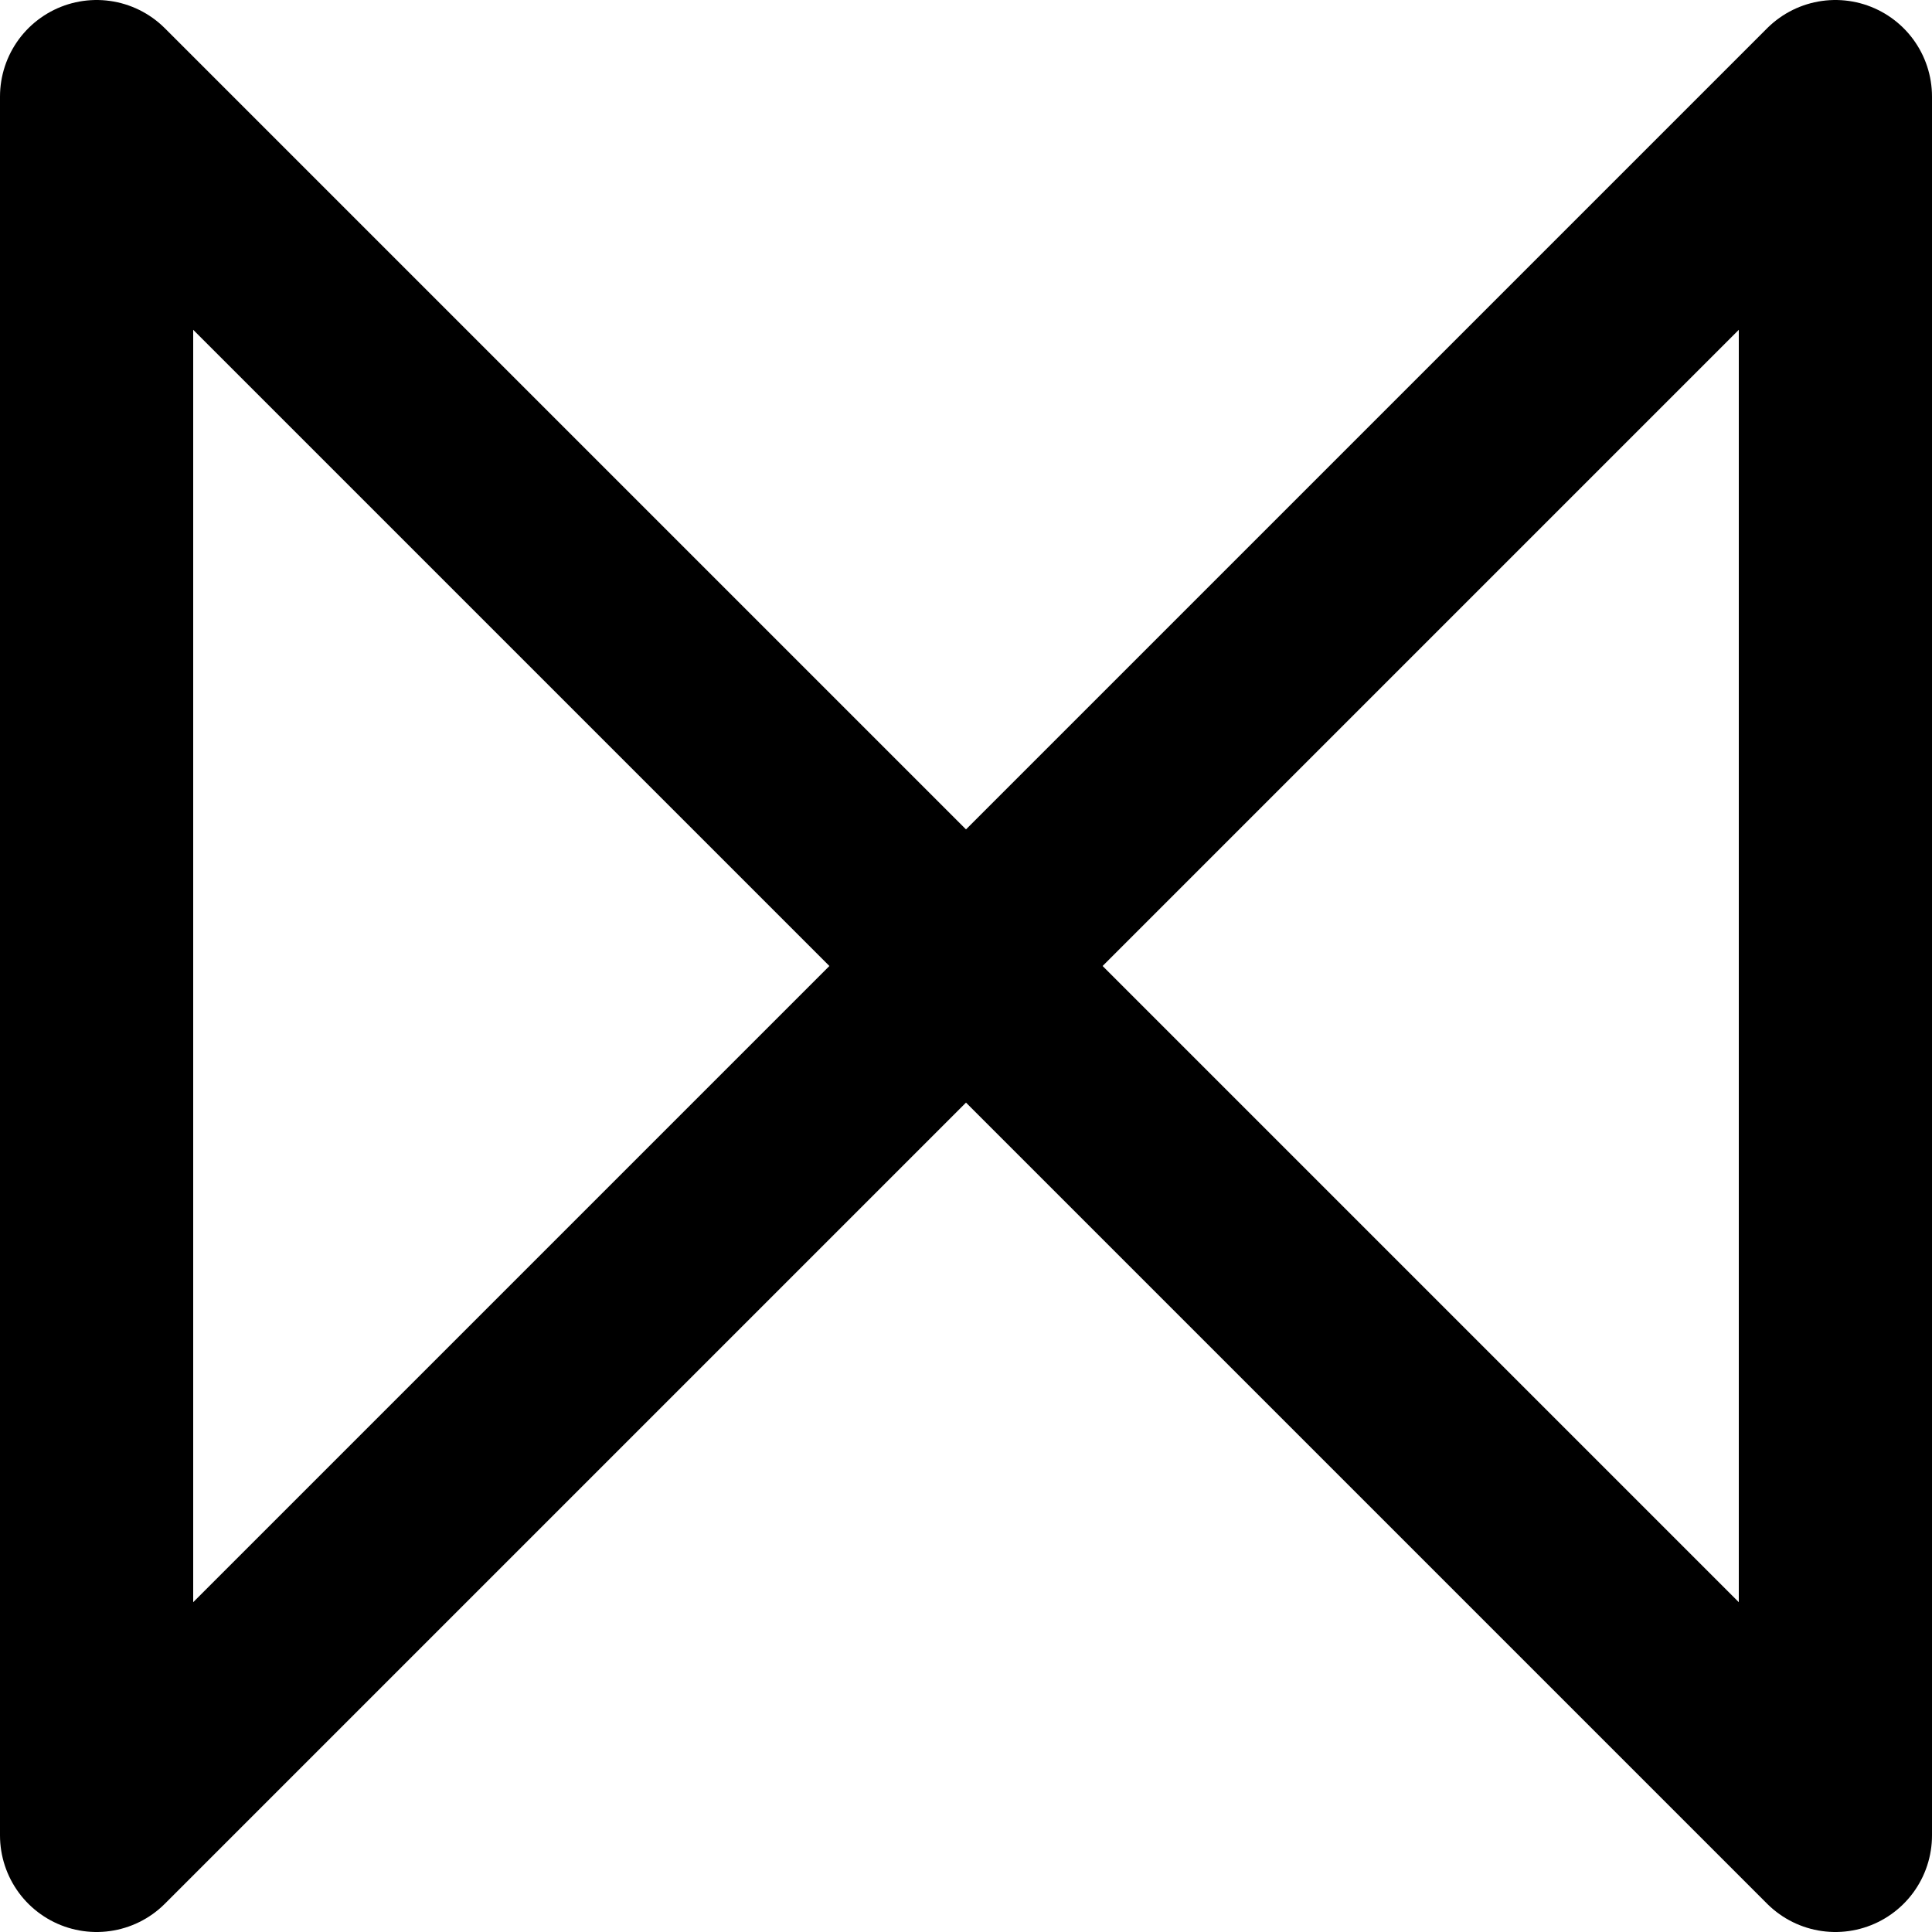 <svg width="40" height="40" viewBox="0 0 40 40" fill="none" xmlns="http://www.w3.org/2000/svg">
<path d="M2 38V2L20 20L38 38V20V2L2 38Z" stroke="black" stroke-width="4" stroke-linejoin="round"/>
</svg>
